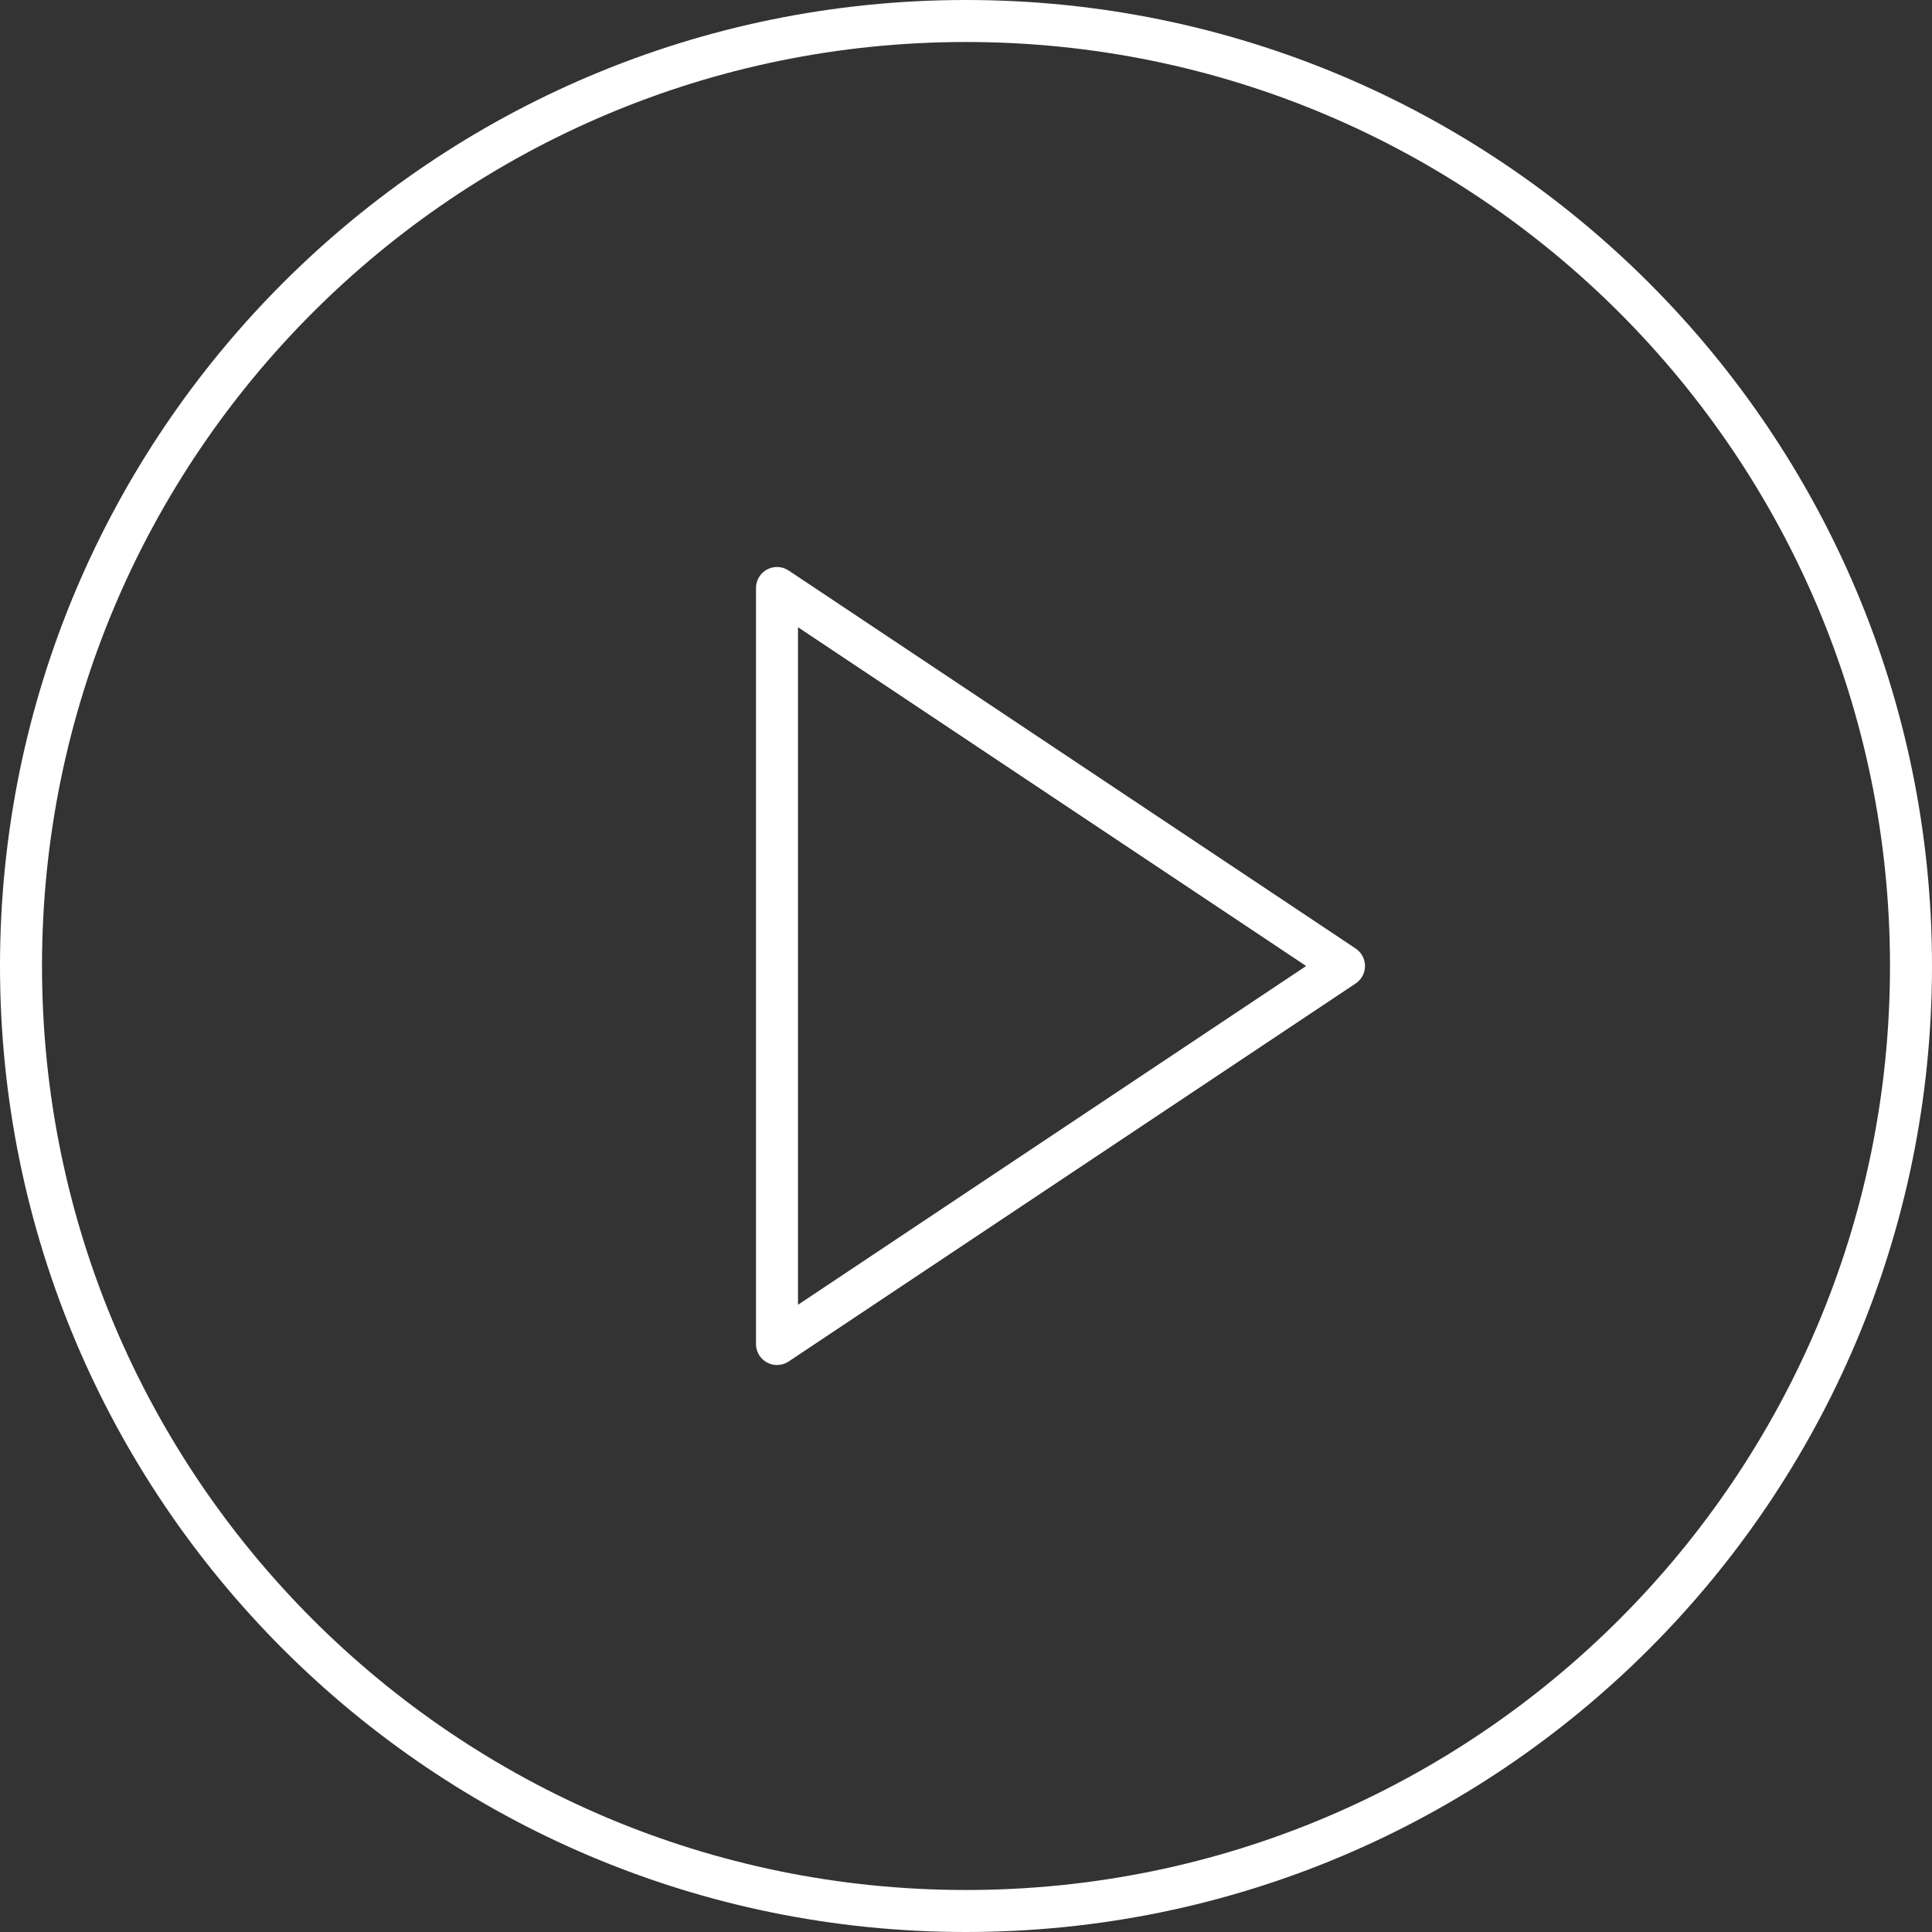<svg width="92" height="92" viewBox="0 0 92 92" fill="none" xmlns="http://www.w3.org/2000/svg">
<rect x="0" y="0" width="92" height="92" fill="#333333" stroke="none"/>
<path d="M46 91C70.853 91 91 70.853 91 46C91 21.147 70.853 1 46 1C21.147 1 1 21.147 1 46C1 70.853 21.147 91 46 91Z" stroke="white" stroke-width="2" stroke-linecap="round" stroke-linejoin="round"/>
<path d="M37 28L64 46L37 64V28Z" stroke="white" stroke-width="2" stroke-linecap="round" stroke-linejoin="round"/>
</svg>
